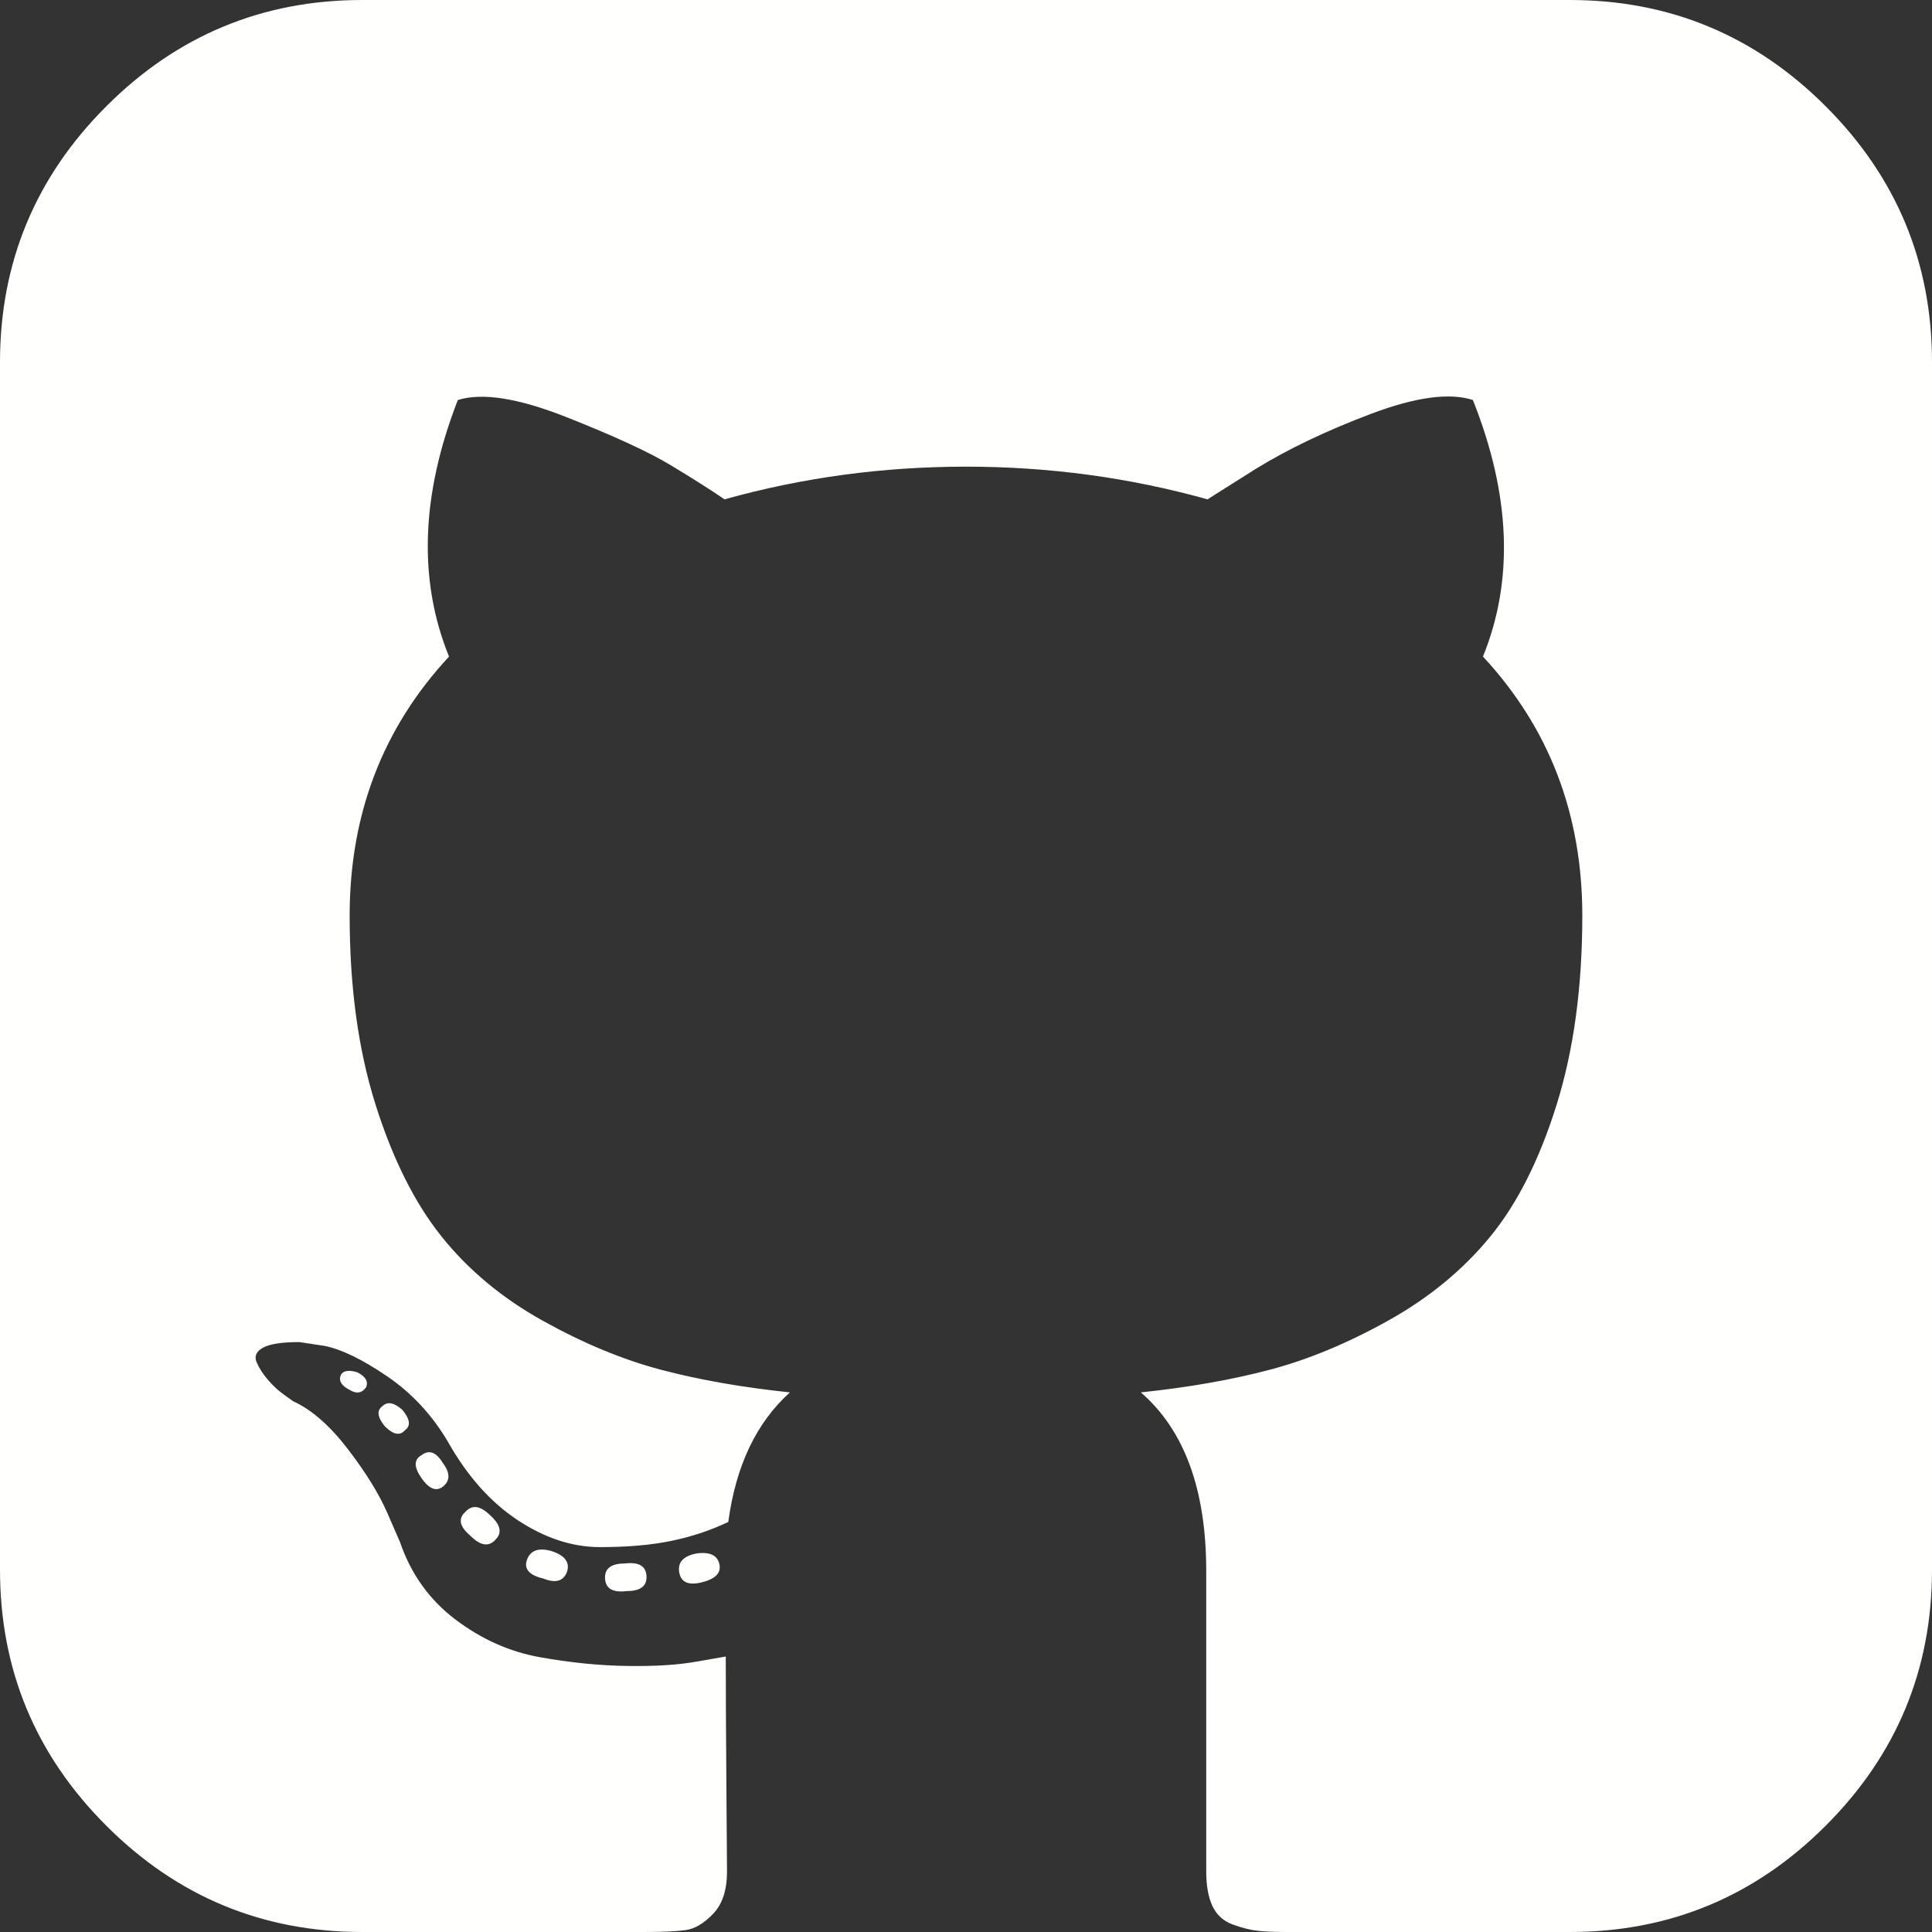 <svg width="50" height="50" viewBox="0 0 50 50" fill="none" xmlns="http://www.w3.org/2000/svg">
<rect x="0" y="0" width="50" height="50" fill="#333333" stroke="none"/>
<path d="M12.825 39.844C12.652 40.039 12.435 40.007 12.175 39.746C11.892 39.507 11.849 39.301 12.044 39.128C12.218 38.932 12.435 38.965 12.695 39.225C12.956 39.464 12.999 39.67 12.825 39.844ZM11.458 37.858C11.654 38.118 11.654 38.325 11.458 38.477C11.285 38.607 11.1 38.531 10.905 38.249C10.71 37.967 10.71 37.771 10.905 37.663C11.1 37.511 11.285 37.576 11.458 37.858ZM9.473 35.905C9.364 36.057 9.223 36.079 9.049 35.97C8.832 35.861 8.757 35.731 8.822 35.579C8.887 35.471 9.028 35.449 9.245 35.514C9.462 35.623 9.538 35.753 9.473 35.905ZM10.482 37.012C10.352 37.164 10.178 37.131 9.961 36.914C9.766 36.675 9.744 36.502 9.896 36.393C10.026 36.263 10.2 36.296 10.417 36.491C10.612 36.73 10.634 36.903 10.482 37.012ZM14.681 40.658C14.594 40.918 14.388 40.983 14.062 40.853C13.694 40.766 13.553 40.603 13.639 40.365C13.726 40.126 13.932 40.05 14.258 40.137C14.605 40.245 14.746 40.419 14.681 40.658ZM16.732 40.82C16.732 41.059 16.558 41.178 16.211 41.178C15.842 41.222 15.658 41.102 15.658 40.82C15.658 40.582 15.831 40.462 16.178 40.462C16.547 40.419 16.732 40.538 16.732 40.82ZM18.62 40.495C18.663 40.712 18.511 40.864 18.164 40.95C17.817 41.037 17.622 40.95 17.578 40.69C17.535 40.43 17.687 40.267 18.034 40.202C18.381 40.158 18.576 40.256 18.62 40.495ZM50 9.375V40.625C50 43.208 49.083 45.416 47.249 47.249C45.416 49.083 43.208 50 40.625 50H33.333C32.986 50 32.72 49.989 32.536 49.967C32.351 49.946 32.14 49.892 31.901 49.805C31.662 49.718 31.489 49.56 31.38 49.333C31.272 49.105 31.217 48.806 31.217 48.438V40.658C31.217 38.553 30.653 37.012 29.525 36.035C30.762 35.905 31.874 35.71 32.861 35.449C33.849 35.189 34.869 34.766 35.921 34.18C36.974 33.594 37.853 32.872 38.558 32.015C39.263 31.158 39.838 30.018 40.283 28.597C40.728 27.176 40.95 25.543 40.95 23.698C40.95 21.072 40.093 18.837 38.379 16.992C39.182 15.017 39.095 12.804 38.118 10.352C37.511 10.156 36.632 10.276 35.482 10.71C34.332 11.144 33.333 11.621 32.487 12.142L31.25 12.923C29.232 12.359 27.148 12.077 25 12.077C22.852 12.077 20.768 12.359 18.75 12.923C18.403 12.684 17.942 12.392 17.366 12.044C16.791 11.697 15.885 11.279 14.648 10.791C13.412 10.303 12.478 10.156 11.849 10.352C10.894 12.804 10.818 15.017 11.621 16.992C9.907 18.837 9.049 21.072 9.049 23.698C9.049 25.543 9.272 27.17 9.717 28.581C10.162 29.991 10.731 31.131 11.426 31.999C12.12 32.867 12.994 33.594 14.046 34.18C15.099 34.766 16.119 35.189 17.106 35.449C18.093 35.71 19.206 35.905 20.443 36.035C19.575 36.816 19.043 37.934 18.848 39.388C18.392 39.605 17.904 39.768 17.383 39.876C16.862 39.985 16.244 40.039 15.527 40.039C14.811 40.039 14.101 39.806 13.395 39.339C12.69 38.873 12.088 38.194 11.588 37.305C11.176 36.61 10.65 36.046 10.01 35.612C9.37 35.178 8.832 34.917 8.398 34.831L7.747 34.733C7.292 34.733 6.977 34.782 6.803 34.88C6.63 34.977 6.576 35.102 6.641 35.254C6.706 35.406 6.803 35.558 6.934 35.71C7.064 35.861 7.205 35.992 7.357 36.1L7.585 36.263C8.062 36.48 8.534 36.892 9.001 37.5C9.467 38.108 9.809 38.661 10.026 39.16L10.352 39.909C10.634 40.733 11.111 41.401 11.784 41.911C12.457 42.421 13.184 42.746 13.965 42.887C14.746 43.028 15.5 43.104 16.227 43.115C16.954 43.126 17.556 43.088 18.034 43.001L18.783 42.871C18.783 43.696 18.788 44.813 18.799 46.224C18.81 47.635 18.815 48.372 18.815 48.438C18.815 48.915 18.696 49.278 18.457 49.528C18.218 49.778 17.98 49.919 17.741 49.951C17.502 49.984 17.144 50 16.667 50H9.375C6.793 50 4.584 49.083 2.751 47.249C0.917 45.416 0 43.208 0 40.625V9.375C0 6.793 0.917 4.584 2.751 2.751C4.584 0.917 6.793 0 9.375 0H40.625C43.208 0 45.416 0.917 47.249 2.751C49.083 4.584 50 6.793 50 9.375Z" fill="#FFFFFE"/>
</svg>
